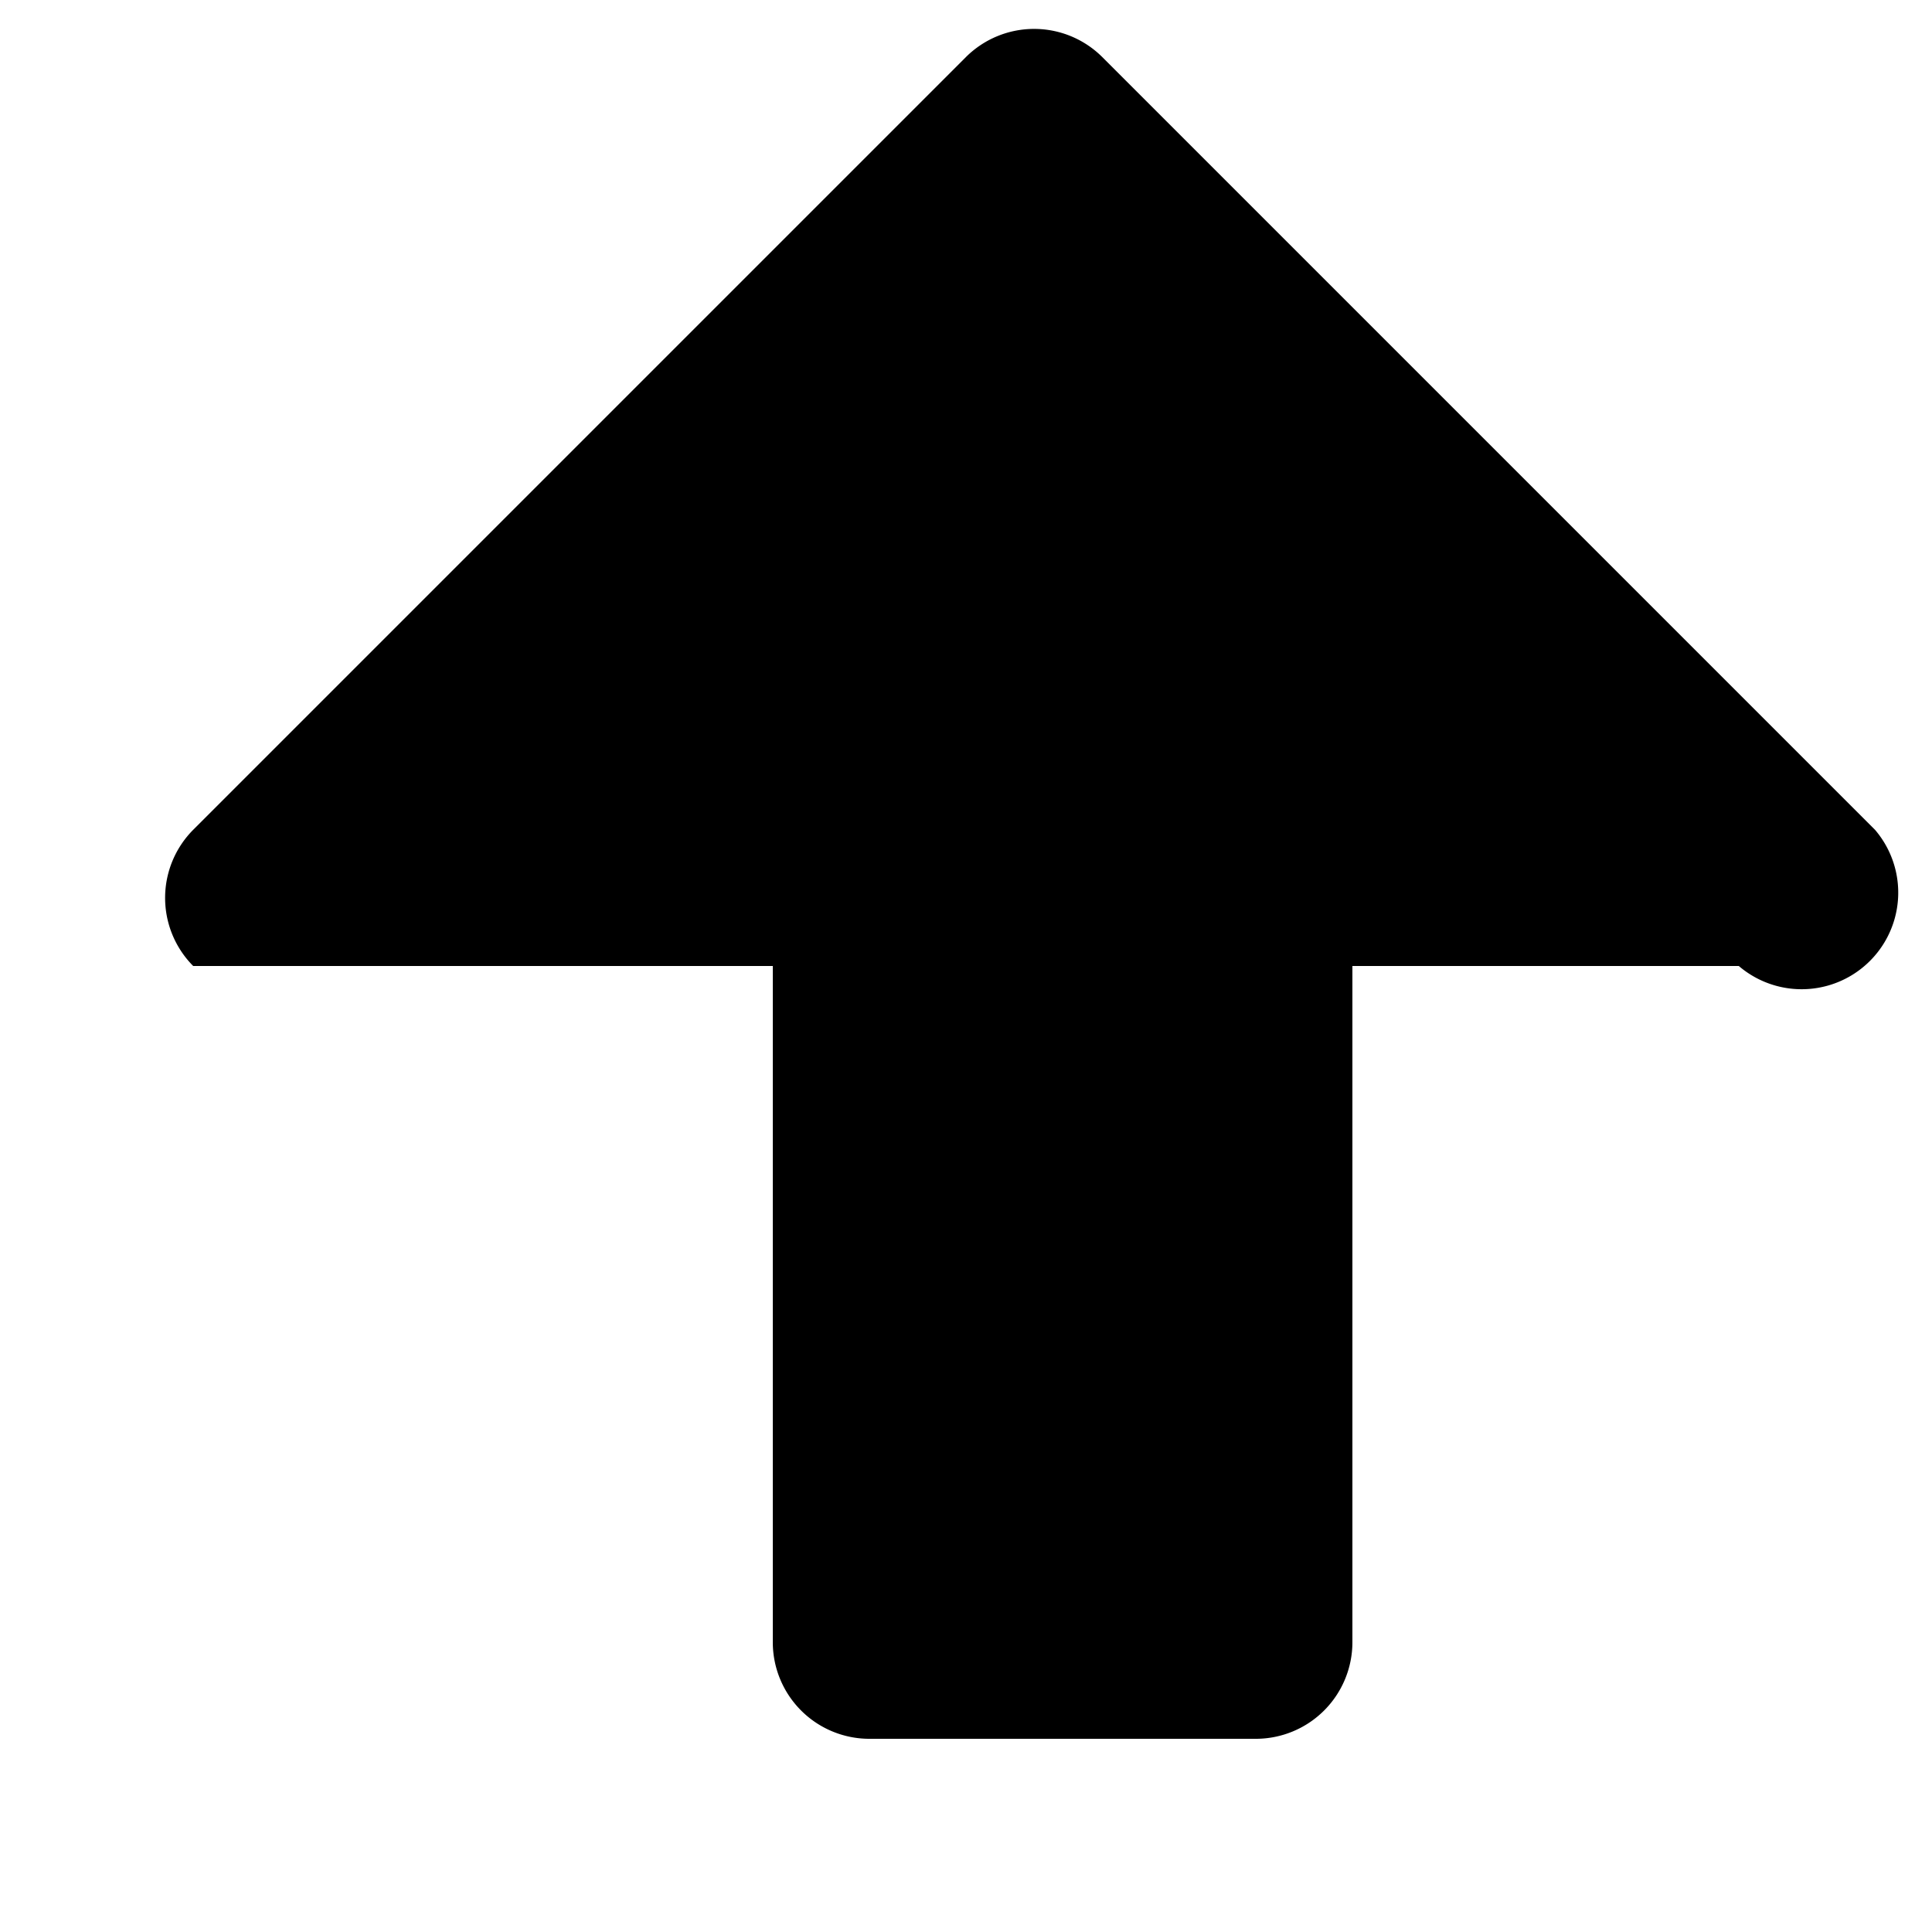 <svg xmlns="http://www.w3.org/2000/svg" viewBox="0 0 20 20" fill="black">
  <path d="M2 10a1 1 0 0 1 0-1.41l8-8a1 1 0 0 1 1.41 0l8 8A1 1 0 0 1 18 10h-4v7a1 1 0 0 1-1 1h-4a1 1 0 0 1-1-1v-7H2z"/>
</svg> 